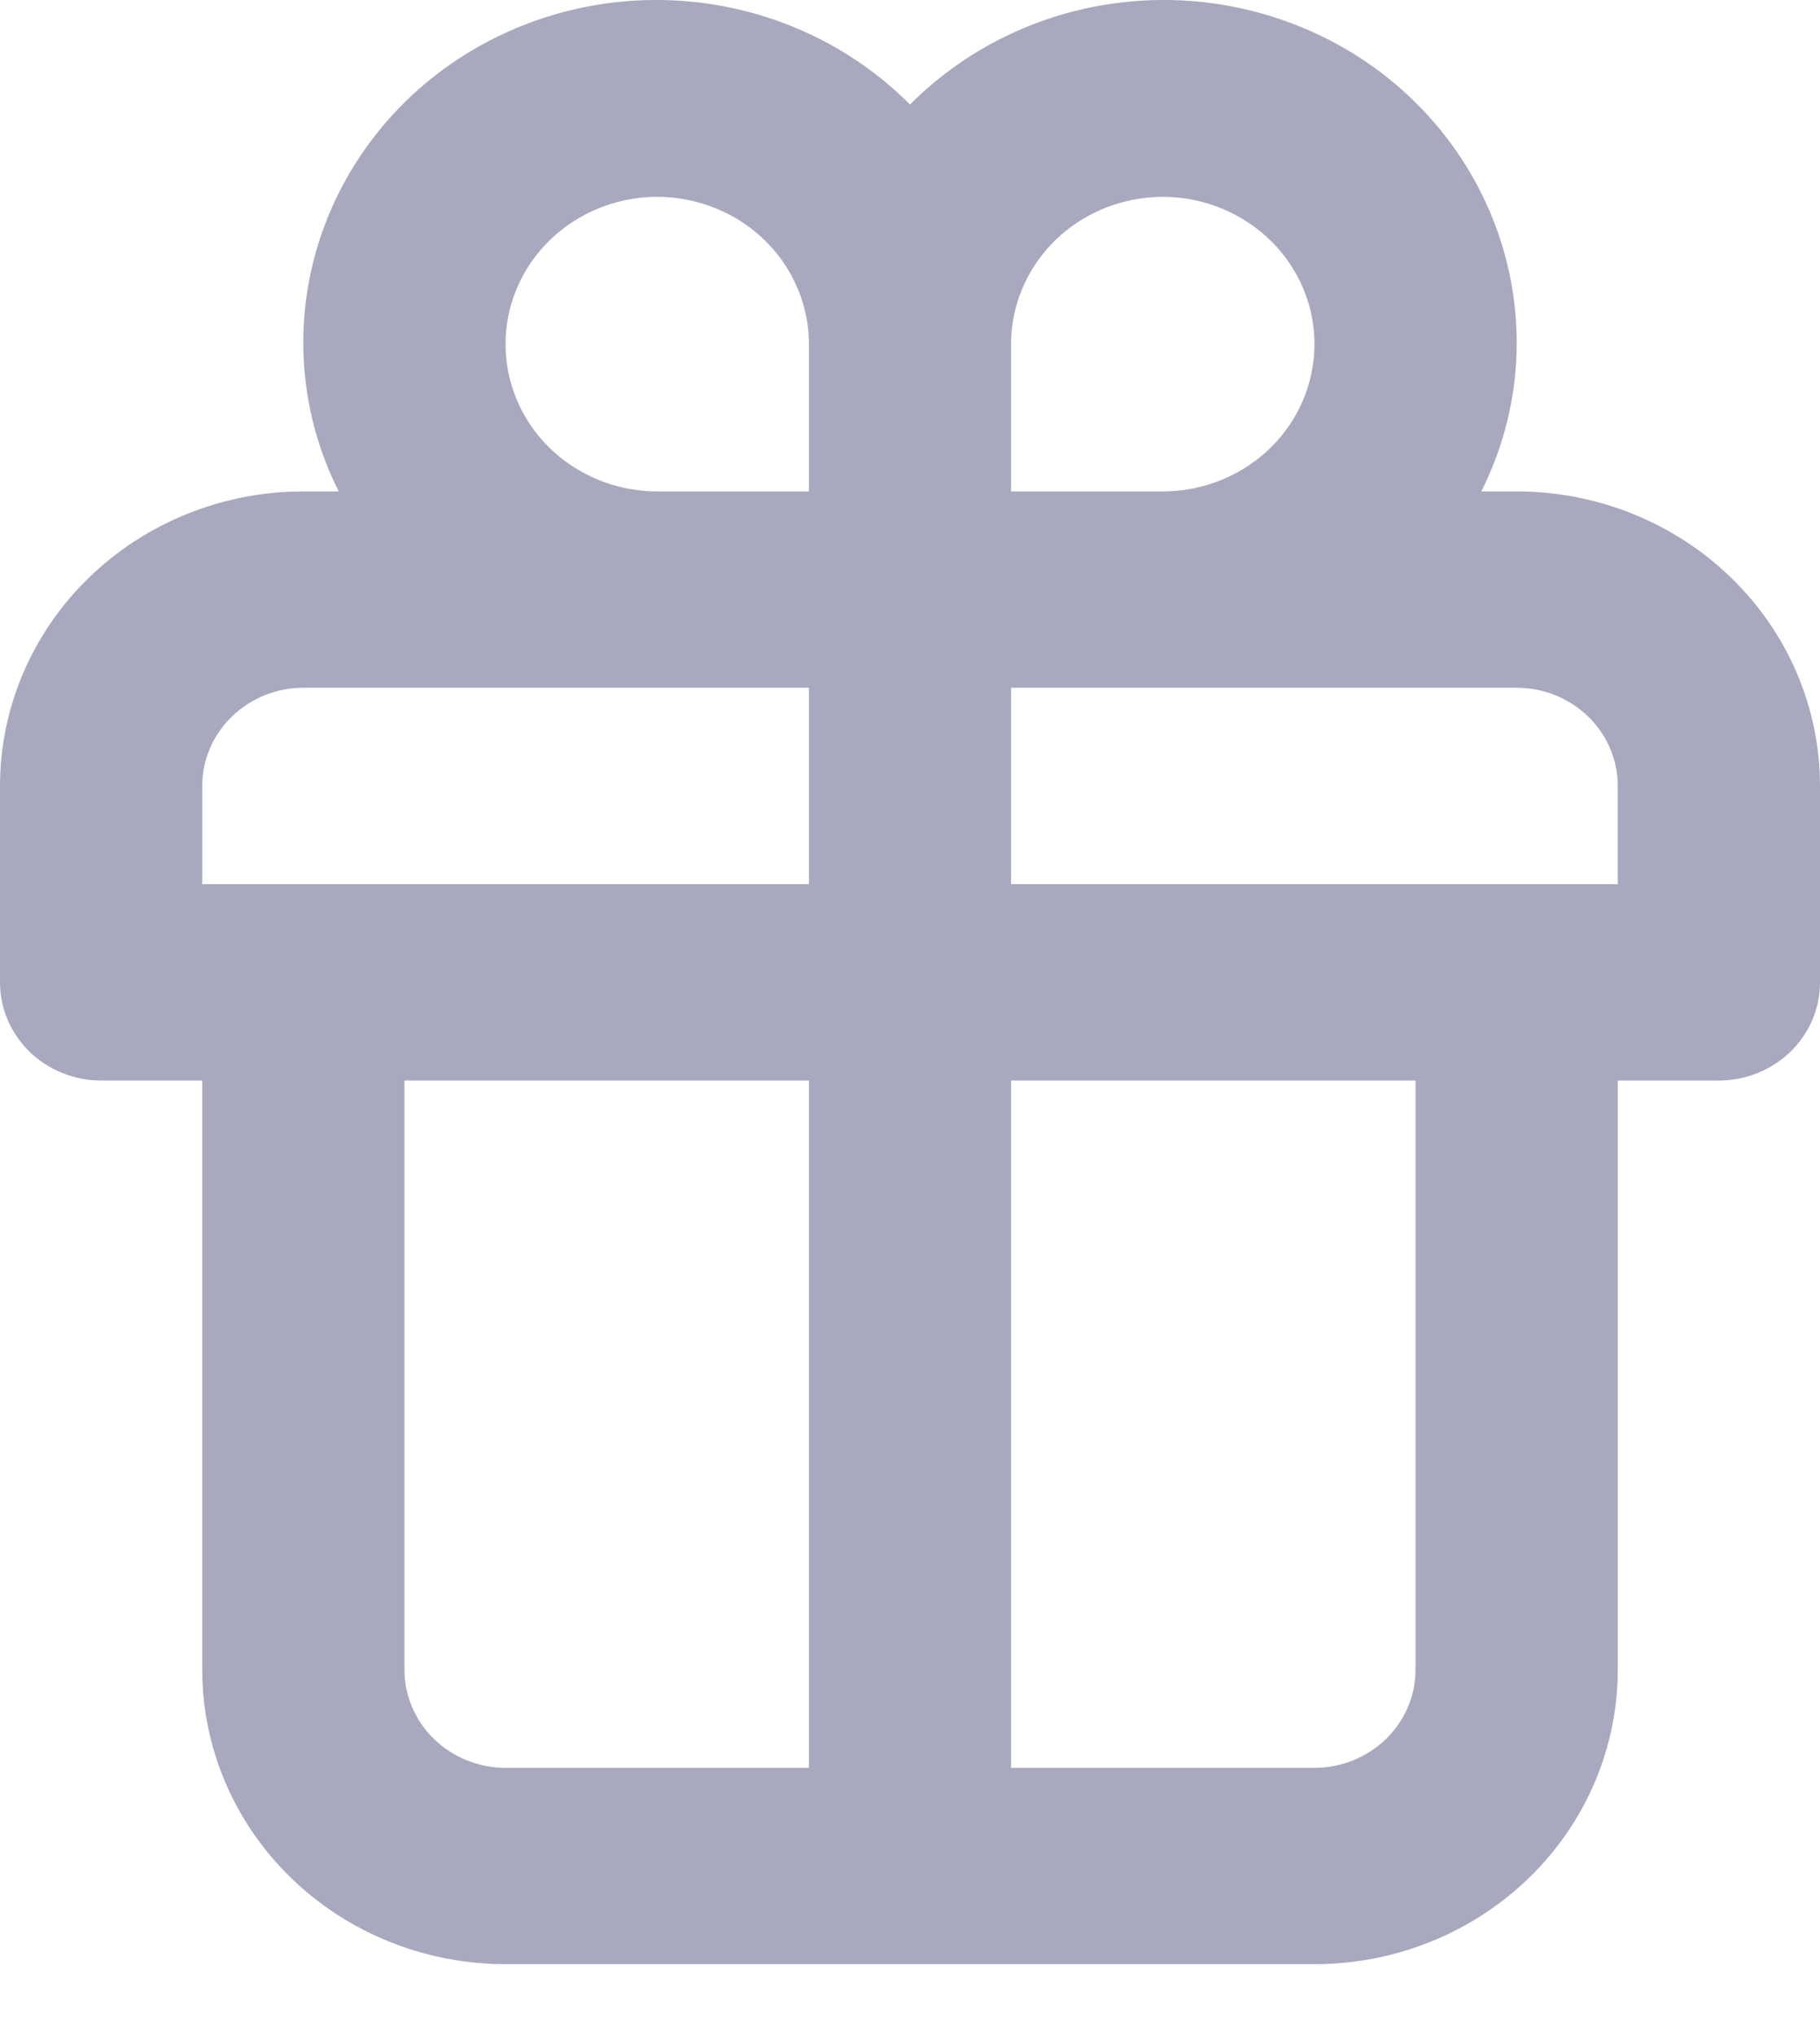 <svg width="17" height="19" viewBox="0 0 17 19" fill="none" xmlns="http://www.w3.org/2000/svg">
<path d="M14.167 4.588H13.836C14.052 4.16 14.165 3.69 14.167 3.213C14.169 2.574 13.975 1.95 13.609 1.419C13.243 0.888 12.722 0.476 12.112 0.236C11.503 -0.005 10.833 -0.063 10.189 0.069C9.545 0.201 8.957 0.517 8.5 0.976C8.043 0.517 7.455 0.201 6.811 0.069C6.167 -0.063 5.497 -0.005 4.888 0.236C4.278 0.476 3.757 0.888 3.391 1.419C3.025 1.95 2.83 2.574 2.833 3.213C2.835 3.69 2.948 4.16 3.164 4.588H2.833C2.082 4.588 1.361 4.878 0.83 5.394C0.299 5.909 0 6.609 0 7.338V9.171C0 9.415 0.1 9.648 0.277 9.82C0.454 9.991 0.694 10.088 0.944 10.088H1.889V15.588C1.889 16.317 2.187 17.017 2.719 17.533C3.25 18.048 3.971 18.338 4.722 18.338H12.278C13.029 18.338 13.75 18.048 14.281 17.533C14.813 17.017 15.111 16.317 15.111 15.588V10.088H16.056C16.306 10.088 16.546 9.991 16.723 9.82C16.901 9.648 17 9.415 17 9.171V7.338C17 6.609 16.701 5.909 16.17 5.394C15.639 4.878 14.918 4.588 14.167 4.588ZM7.556 16.505H4.722C4.472 16.505 4.232 16.408 4.054 16.236C3.877 16.064 3.778 15.831 3.778 15.588V10.088H7.556V16.505ZM7.556 8.255H1.889V7.338C1.889 7.095 1.988 6.862 2.166 6.69C2.343 6.518 2.583 6.421 2.833 6.421H7.556V8.255ZM7.556 4.588H6.139C5.859 4.588 5.585 4.507 5.352 4.356C5.119 4.205 4.937 3.991 4.83 3.739C4.723 3.488 4.695 3.212 4.749 2.945C4.804 2.678 4.939 2.433 5.137 2.241C5.335 2.049 5.588 1.918 5.863 1.864C6.137 1.811 6.422 1.839 6.681 1.943C6.94 2.047 7.161 2.223 7.317 2.449C7.472 2.675 7.556 2.941 7.556 3.213V4.588ZM9.444 3.213C9.444 2.941 9.528 2.675 9.683 2.449C9.839 2.223 10.06 2.047 10.319 1.943C10.578 1.839 10.863 1.811 11.137 1.864C11.412 1.918 11.665 2.049 11.863 2.241C12.061 2.433 12.196 2.678 12.251 2.945C12.305 3.212 12.277 3.488 12.17 3.739C12.063 3.991 11.881 4.205 11.648 4.356C11.415 4.507 11.141 4.588 10.861 4.588H9.444V3.213ZM13.222 15.588C13.222 15.831 13.123 16.064 12.946 16.236C12.768 16.408 12.528 16.505 12.278 16.505H9.444V10.088H13.222V15.588ZM15.111 8.255H9.444V6.421H14.167C14.417 6.421 14.657 6.518 14.835 6.69C15.012 6.862 15.111 7.095 15.111 7.338V8.255Z" fill="#A8A8BE"/>
</svg>
